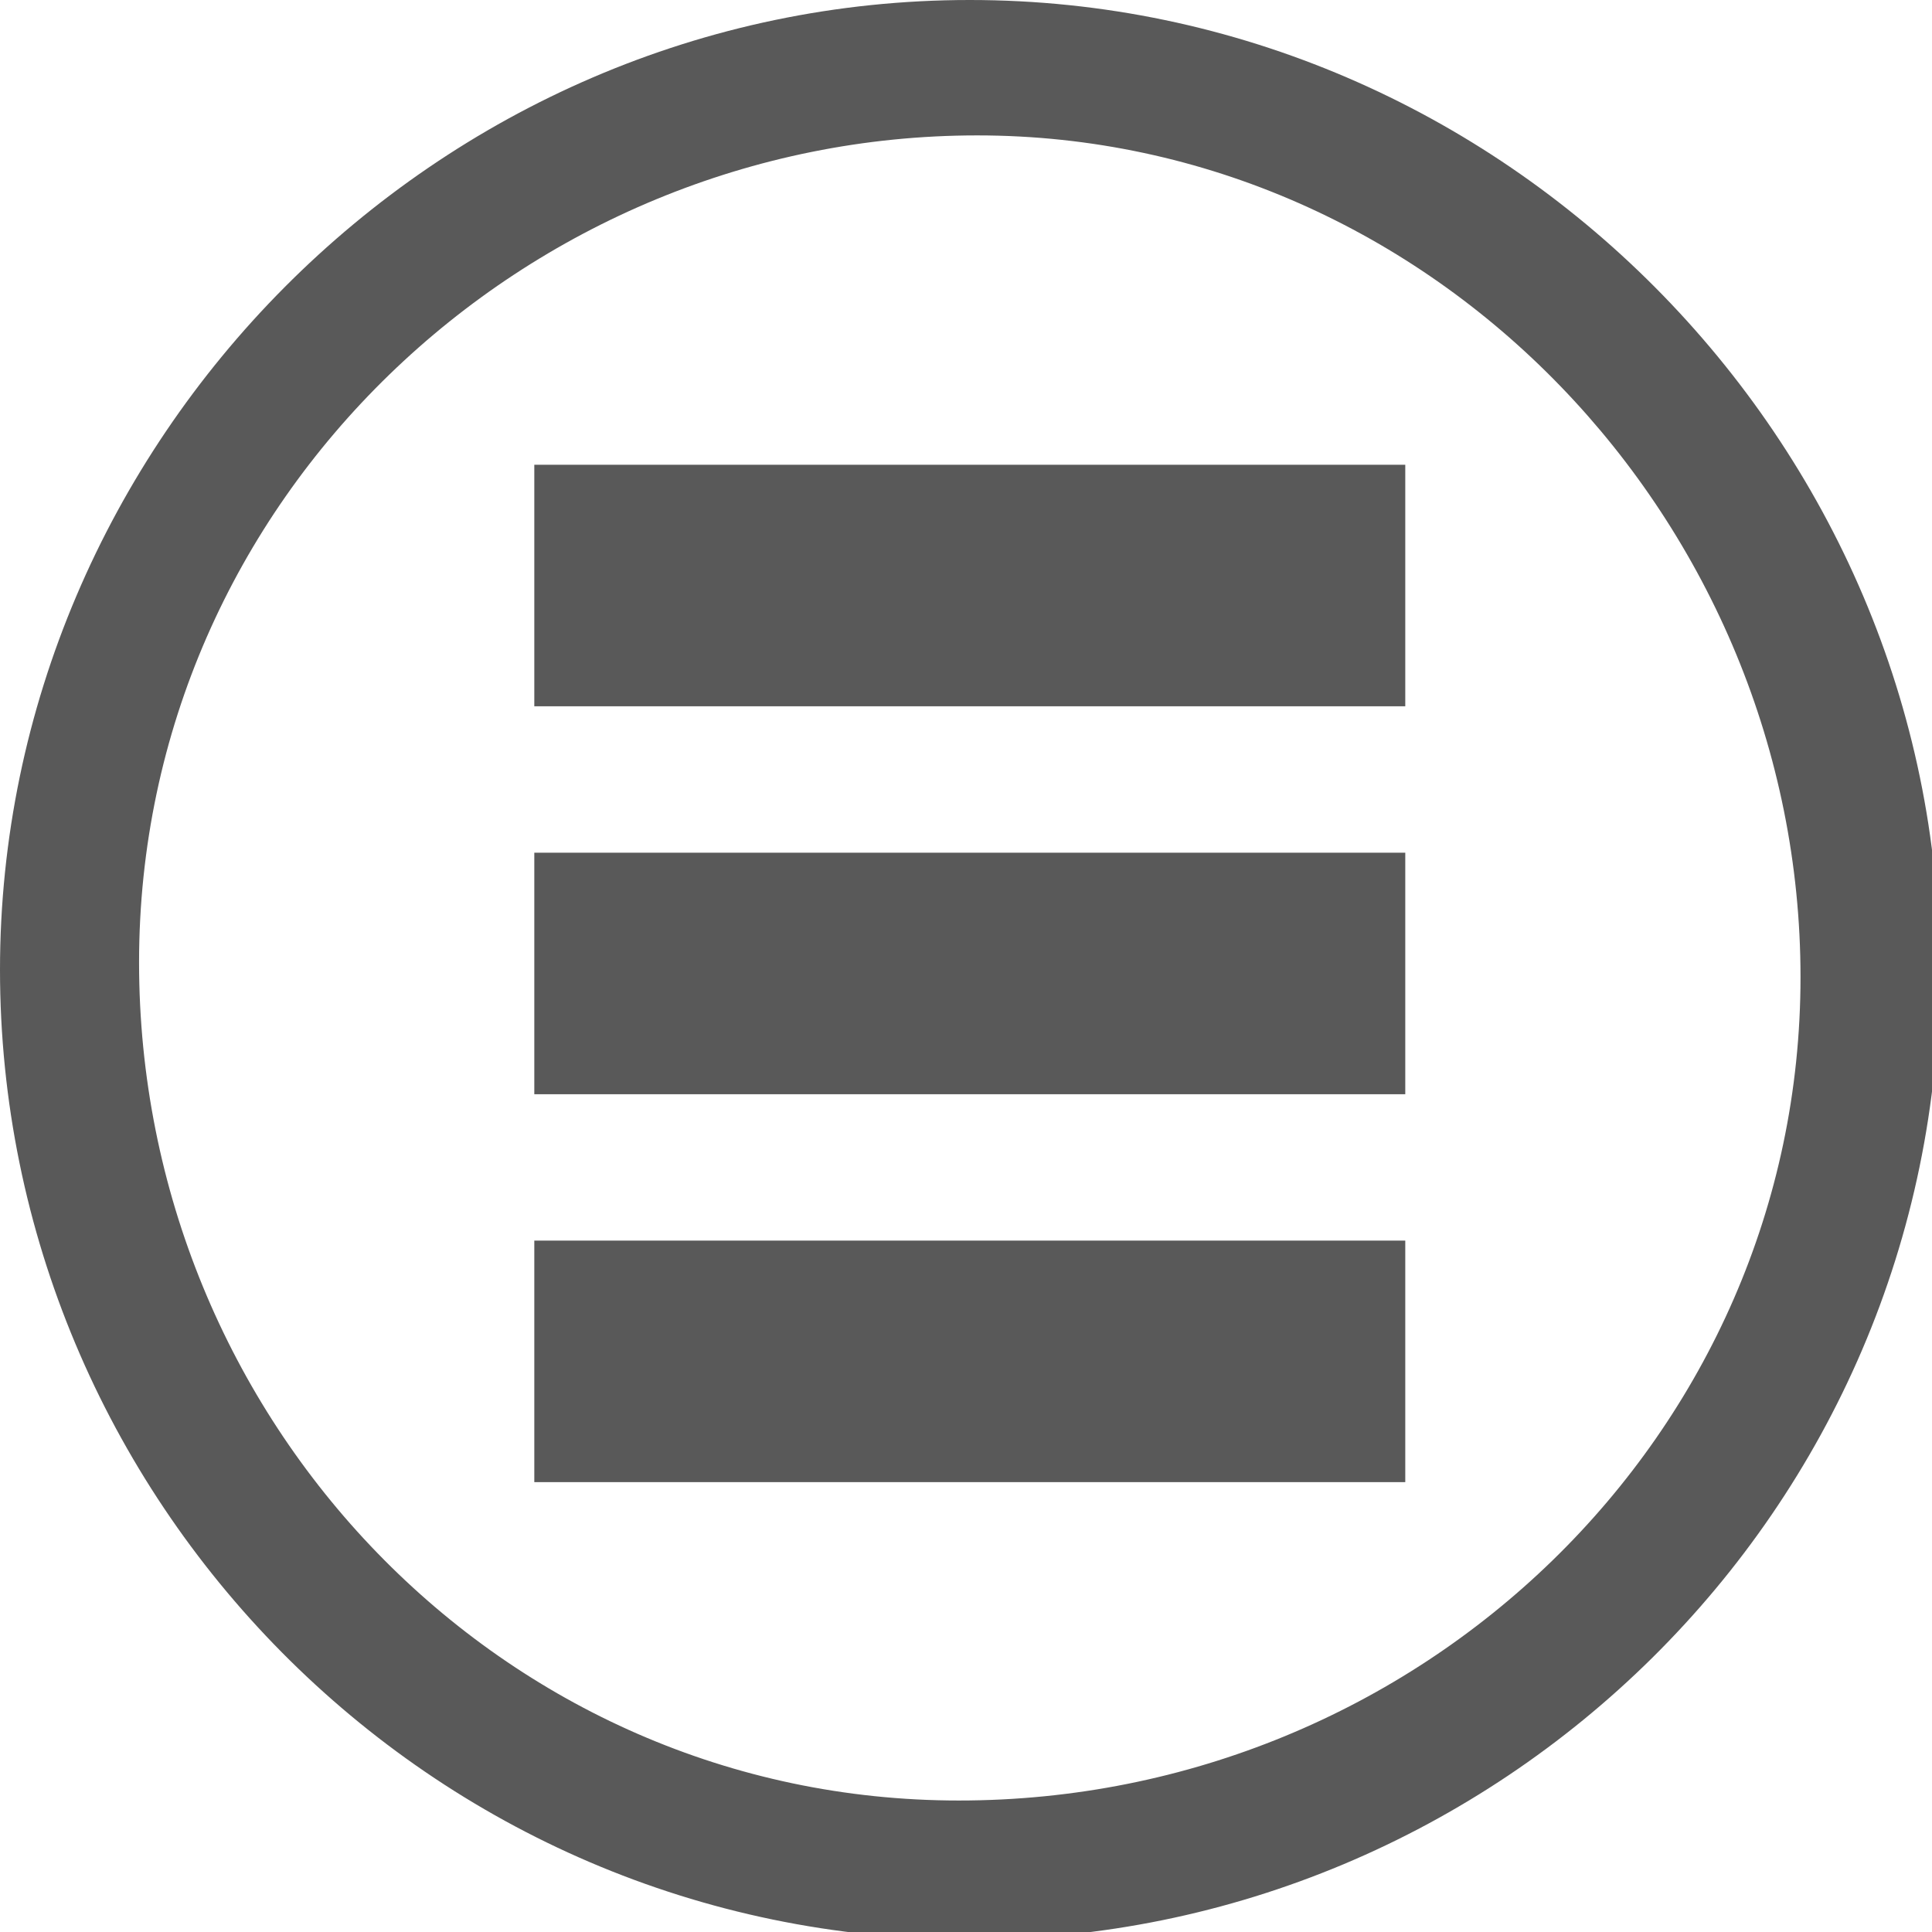 <svg xmlns="http://www.w3.org/2000/svg" version="1.1" xmlns:xlink="http://www.w3.org/1999/xlink" viewBox="0 0 510 510" preserveAspectRatio="xMidYMid">
                    <defs><style>.cls-1{fill:#595959;}</style></defs>
                    <title>row-unselected</title>
                    <g id="Layer_2" data-name="Layer 2"><g id="row-unselected">
                    <path class="cls-1" d="M256 512C113.026 512 0 395.11 0 256S114.958 0 256 0s256 116.89 256 256c0 142.974-116.89 256-256 256zM36.71 254.068c0 120.755 95.637 221.223 216.392 221.223 121.72 0 222.189-96.604 222.189-217.359 0-119.789-96.604-222.189-217.359-222.189-118.823 0-221.223 95.638-221.223 218.325zm104.332 34.777v-63.758h229.916v63.758H141.042zm0 102.4v-63.758h229.916v63.758H141.042zm0-204.8v-63.758h229.916v63.758H141.042z"></path>
                    </g></g>
                    </svg>